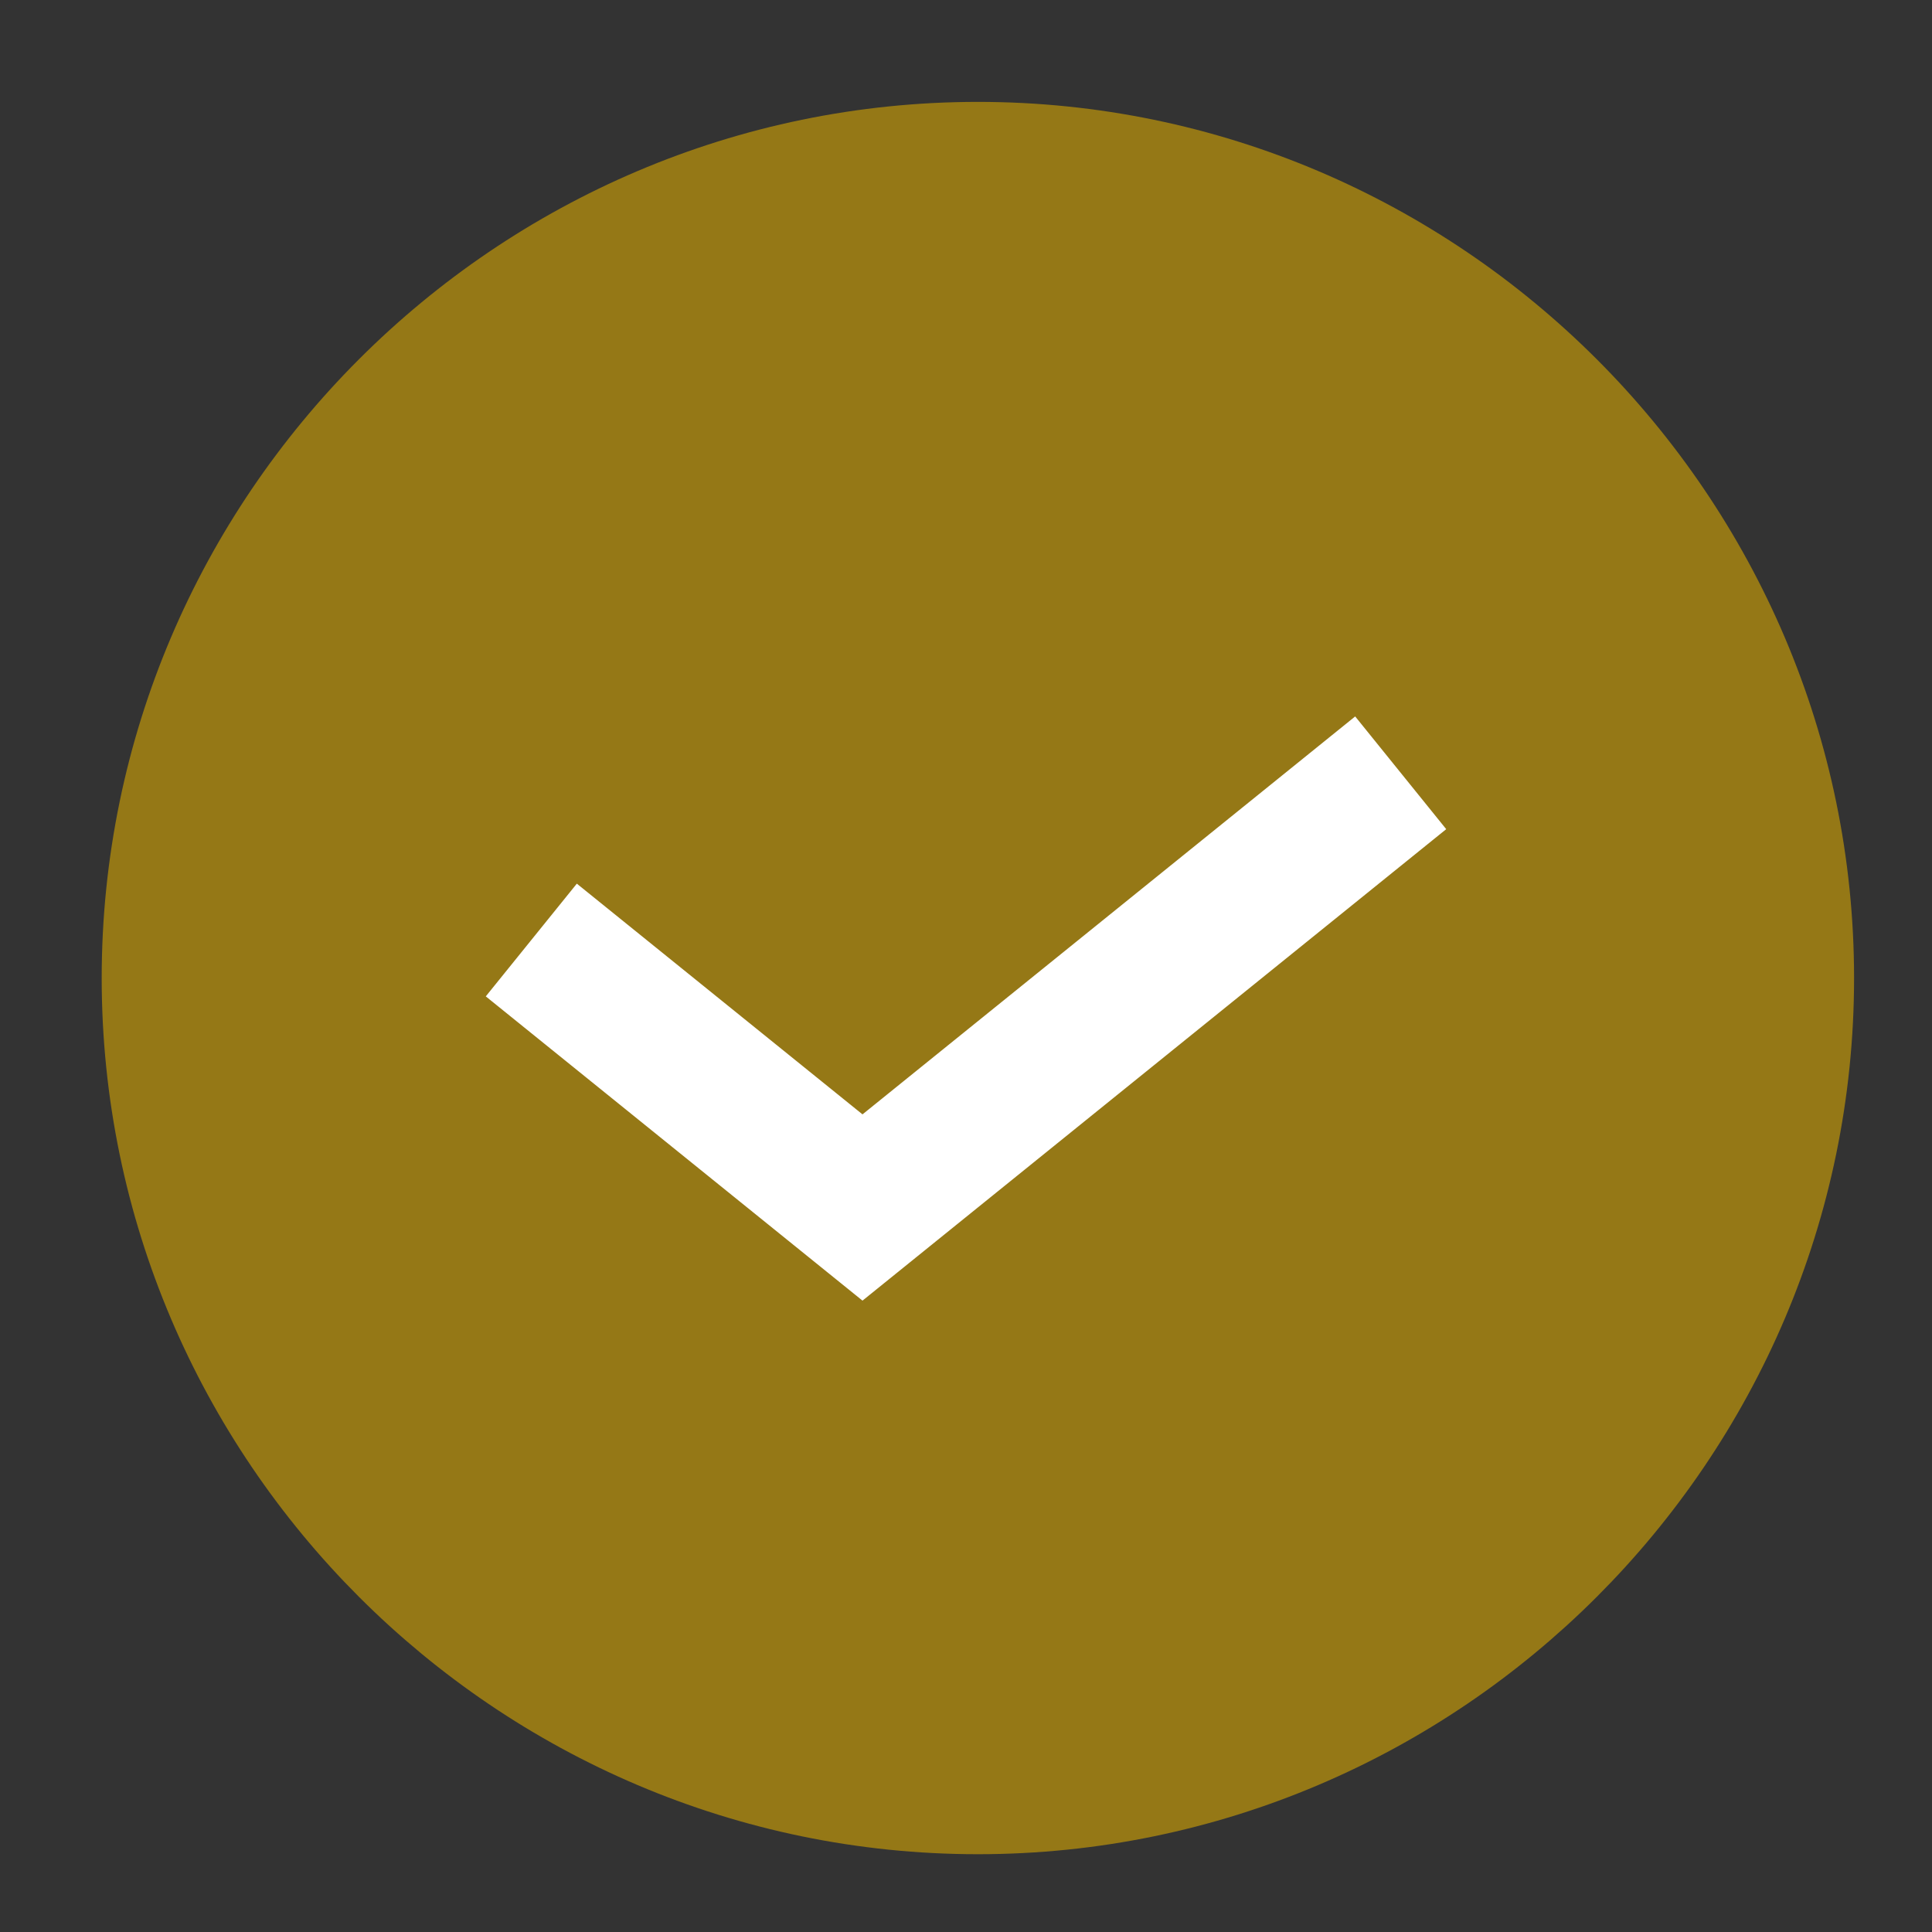 <svg width="40" height="40" viewBox="0 0 40 40" fill="none" xmlns="http://www.w3.org/2000/svg">
<rect x="0" y="0" width="40" height="40" fill="#333333" stroke="none"/>
<g id="icons 40 px">
<g id="tick-circle">
<path id="Vector" d="M20.246 37.124C29.527 37.124 37.121 29.531 37.121 20.25C37.121 10.968 29.527 3.375 20.246 3.375C10.965 3.375 3.371 10.968 3.371 20.25C3.371 29.531 10.965 37.124 20.246 37.124Z" fill="#957816" stroke="#957816" stroke-width="2.531" stroke-linecap="round" stroke-linejoin="round"/>
<path id="Vector_2" d="M11 19.462L17.857 25L29 16" stroke="white" stroke-width="3"/>
</g>
</g>
</svg>
